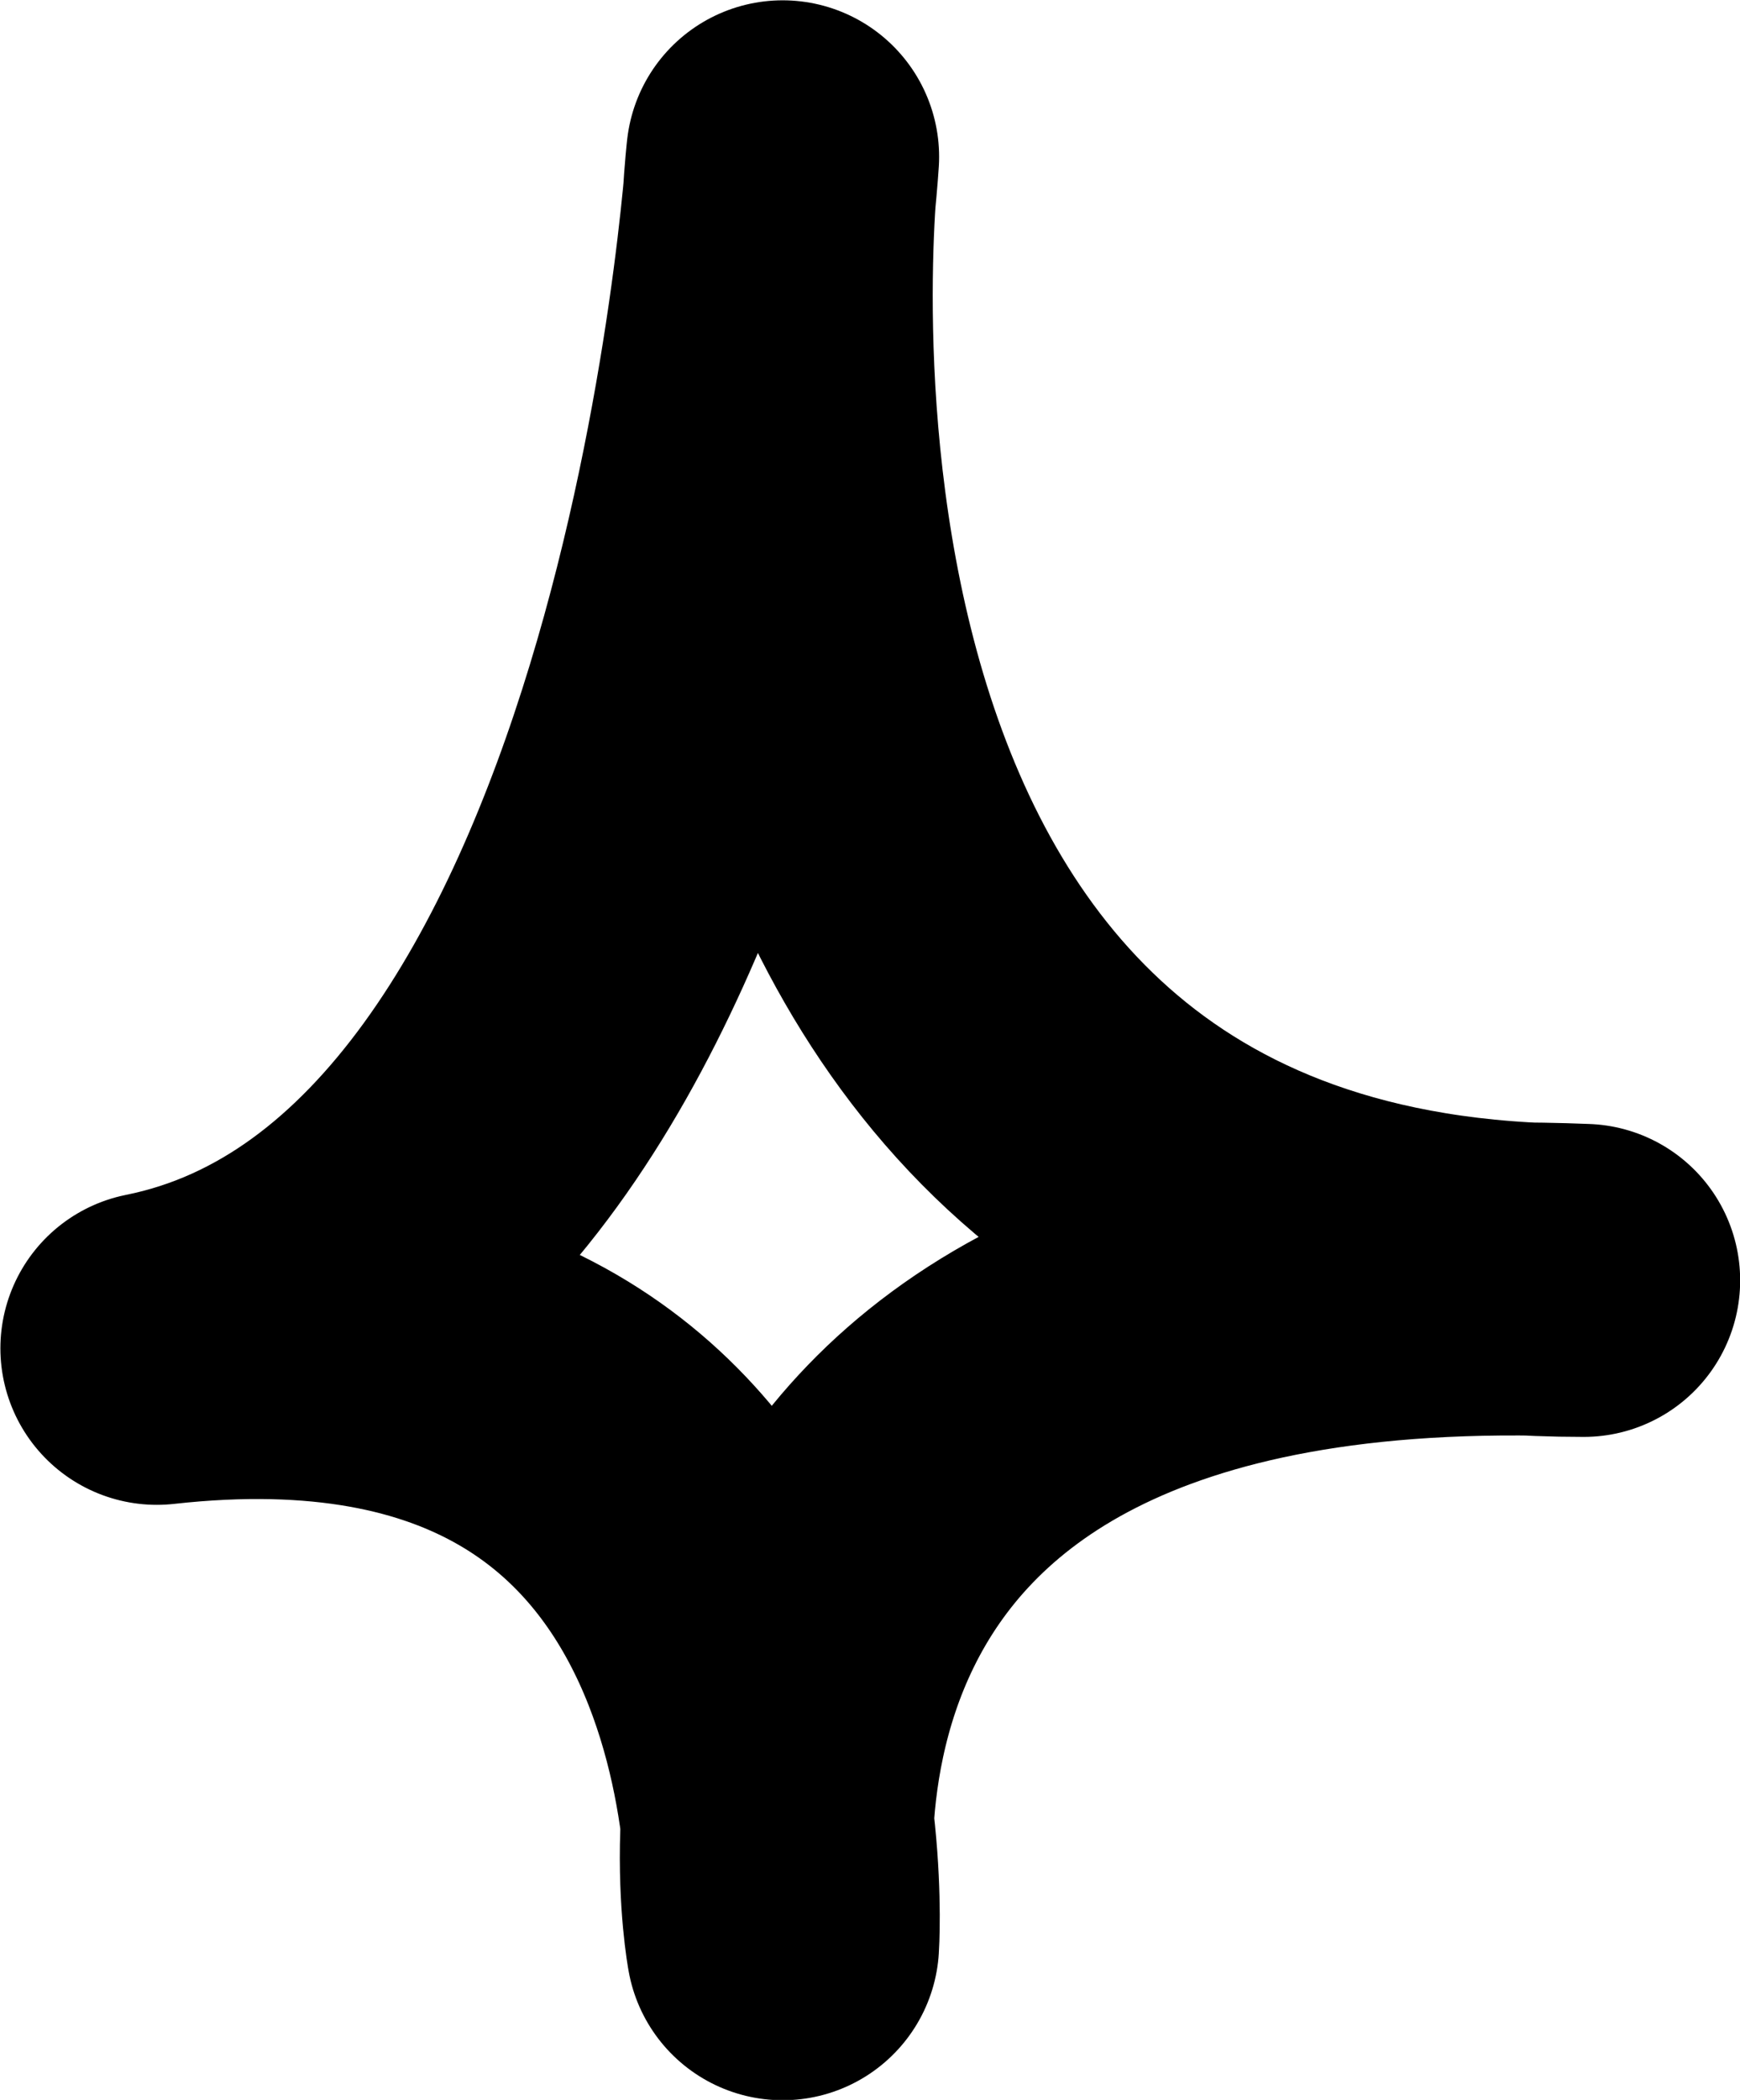 <svg xmlns="http://www.w3.org/2000/svg" width="22.243" height="26.833" viewBox="0 0 22.243 26.833">
  <path id="Path_29" data-name="Path 29" d="M554.2,163.5s14.357,1.683,14.357-10.24c-.477,11.923,8.476,10.24,8.476,10.24s-8.562-.581-7.608,8C567.99,164.351,554.2,163.5,554.2,163.5Z" transform="translate(173.505 -552.196) rotate(90)" fill="none" stroke="#000" stroke-linecap="round" stroke-linejoin="round" stroke-width="4"/>
</svg>
